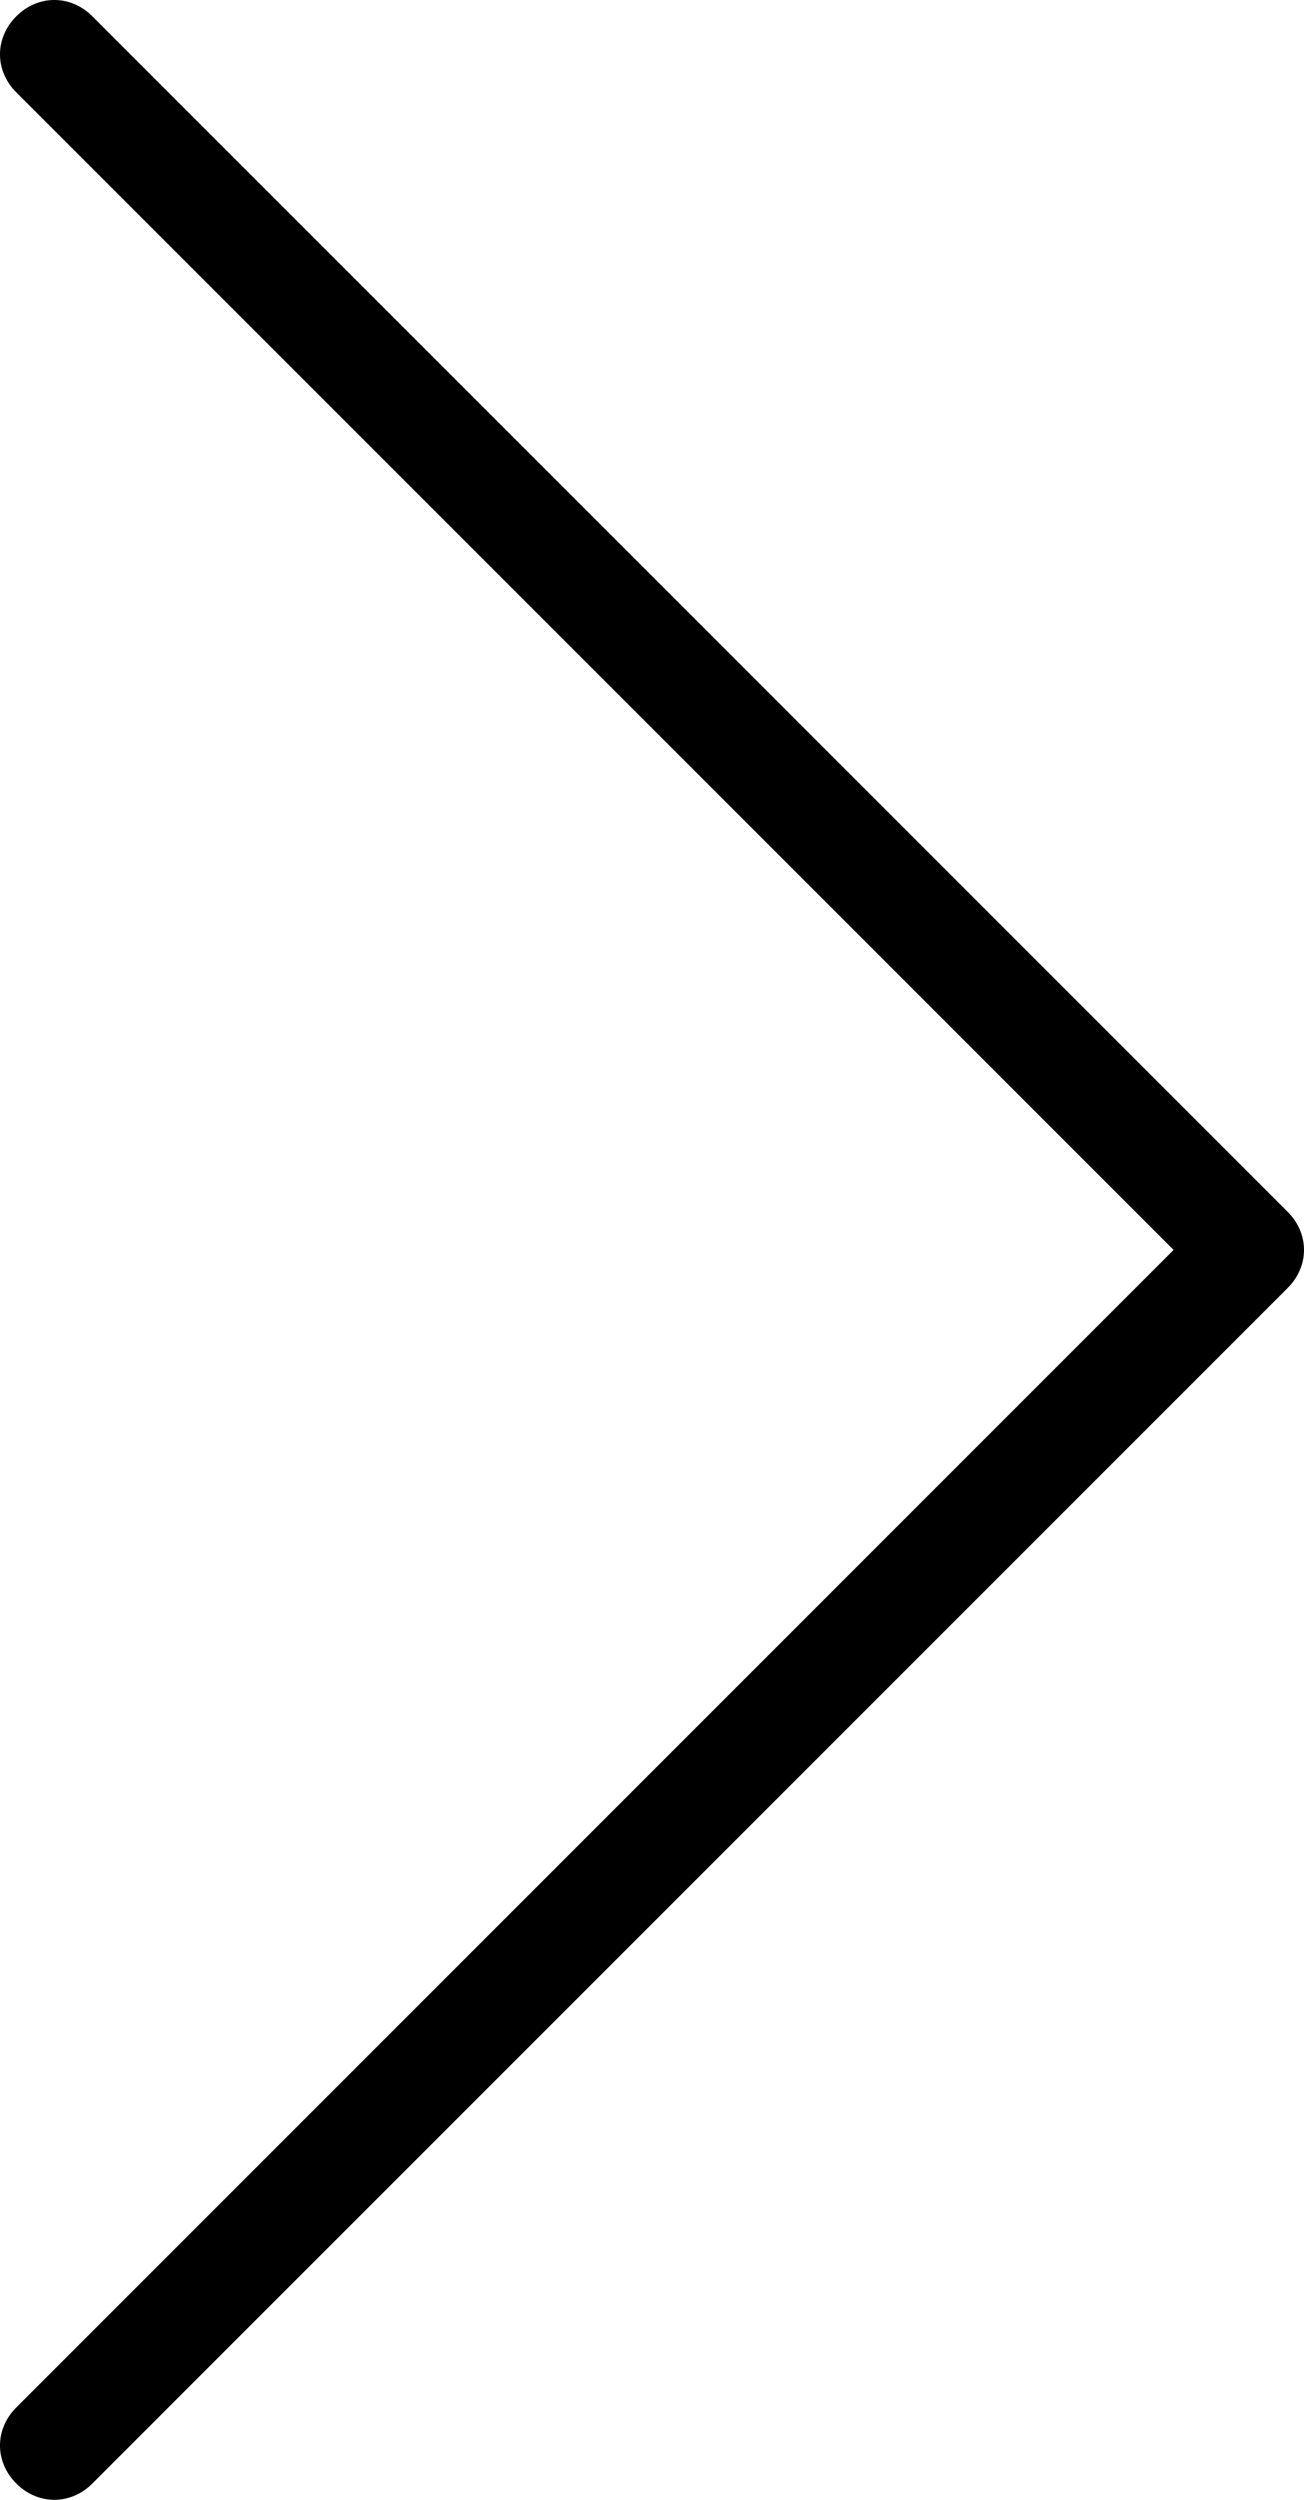 <?xml version="1.0" encoding="utf-8"?>
<svg version="1.1" xmlns="http://www.w3.org/2000/svg" xmlns:xlink="http://www.w3.org/1999/xlink" x="0px" y="0px"
	 viewBox="0 0 48 92" style="enable-background:new 0 0 48 92;" xml:space="preserve">
<style type="text/css">
	.st0{clip-path:url(#SVGID_2_);fill:#000;}
</style>
<g>
	<defs>
		<rect id="SVGID_1_" width="48" height="92"/>
	</defs>
	<clipPath id="SVGID_2_">
		<use xlink:href="#SVGID_1_"  style="overflow:visible;"/>
	</clipPath>
	<path class="st0" d="M3.4,0.6c-0.8-0.8-2-0.8-2.8,0c-0.8,0.8-0.8,2,0,2.8L43.2,46L0.6,88.6c-0.8,0.8-0.8,2,0,2.8
		C1,91.8,1.5,92,2,92s1-0.2,1.4-0.6l44-44c0.8-0.8,0.8-2,0-2.8L3.4,0.6z"/>
</g>
</svg>
